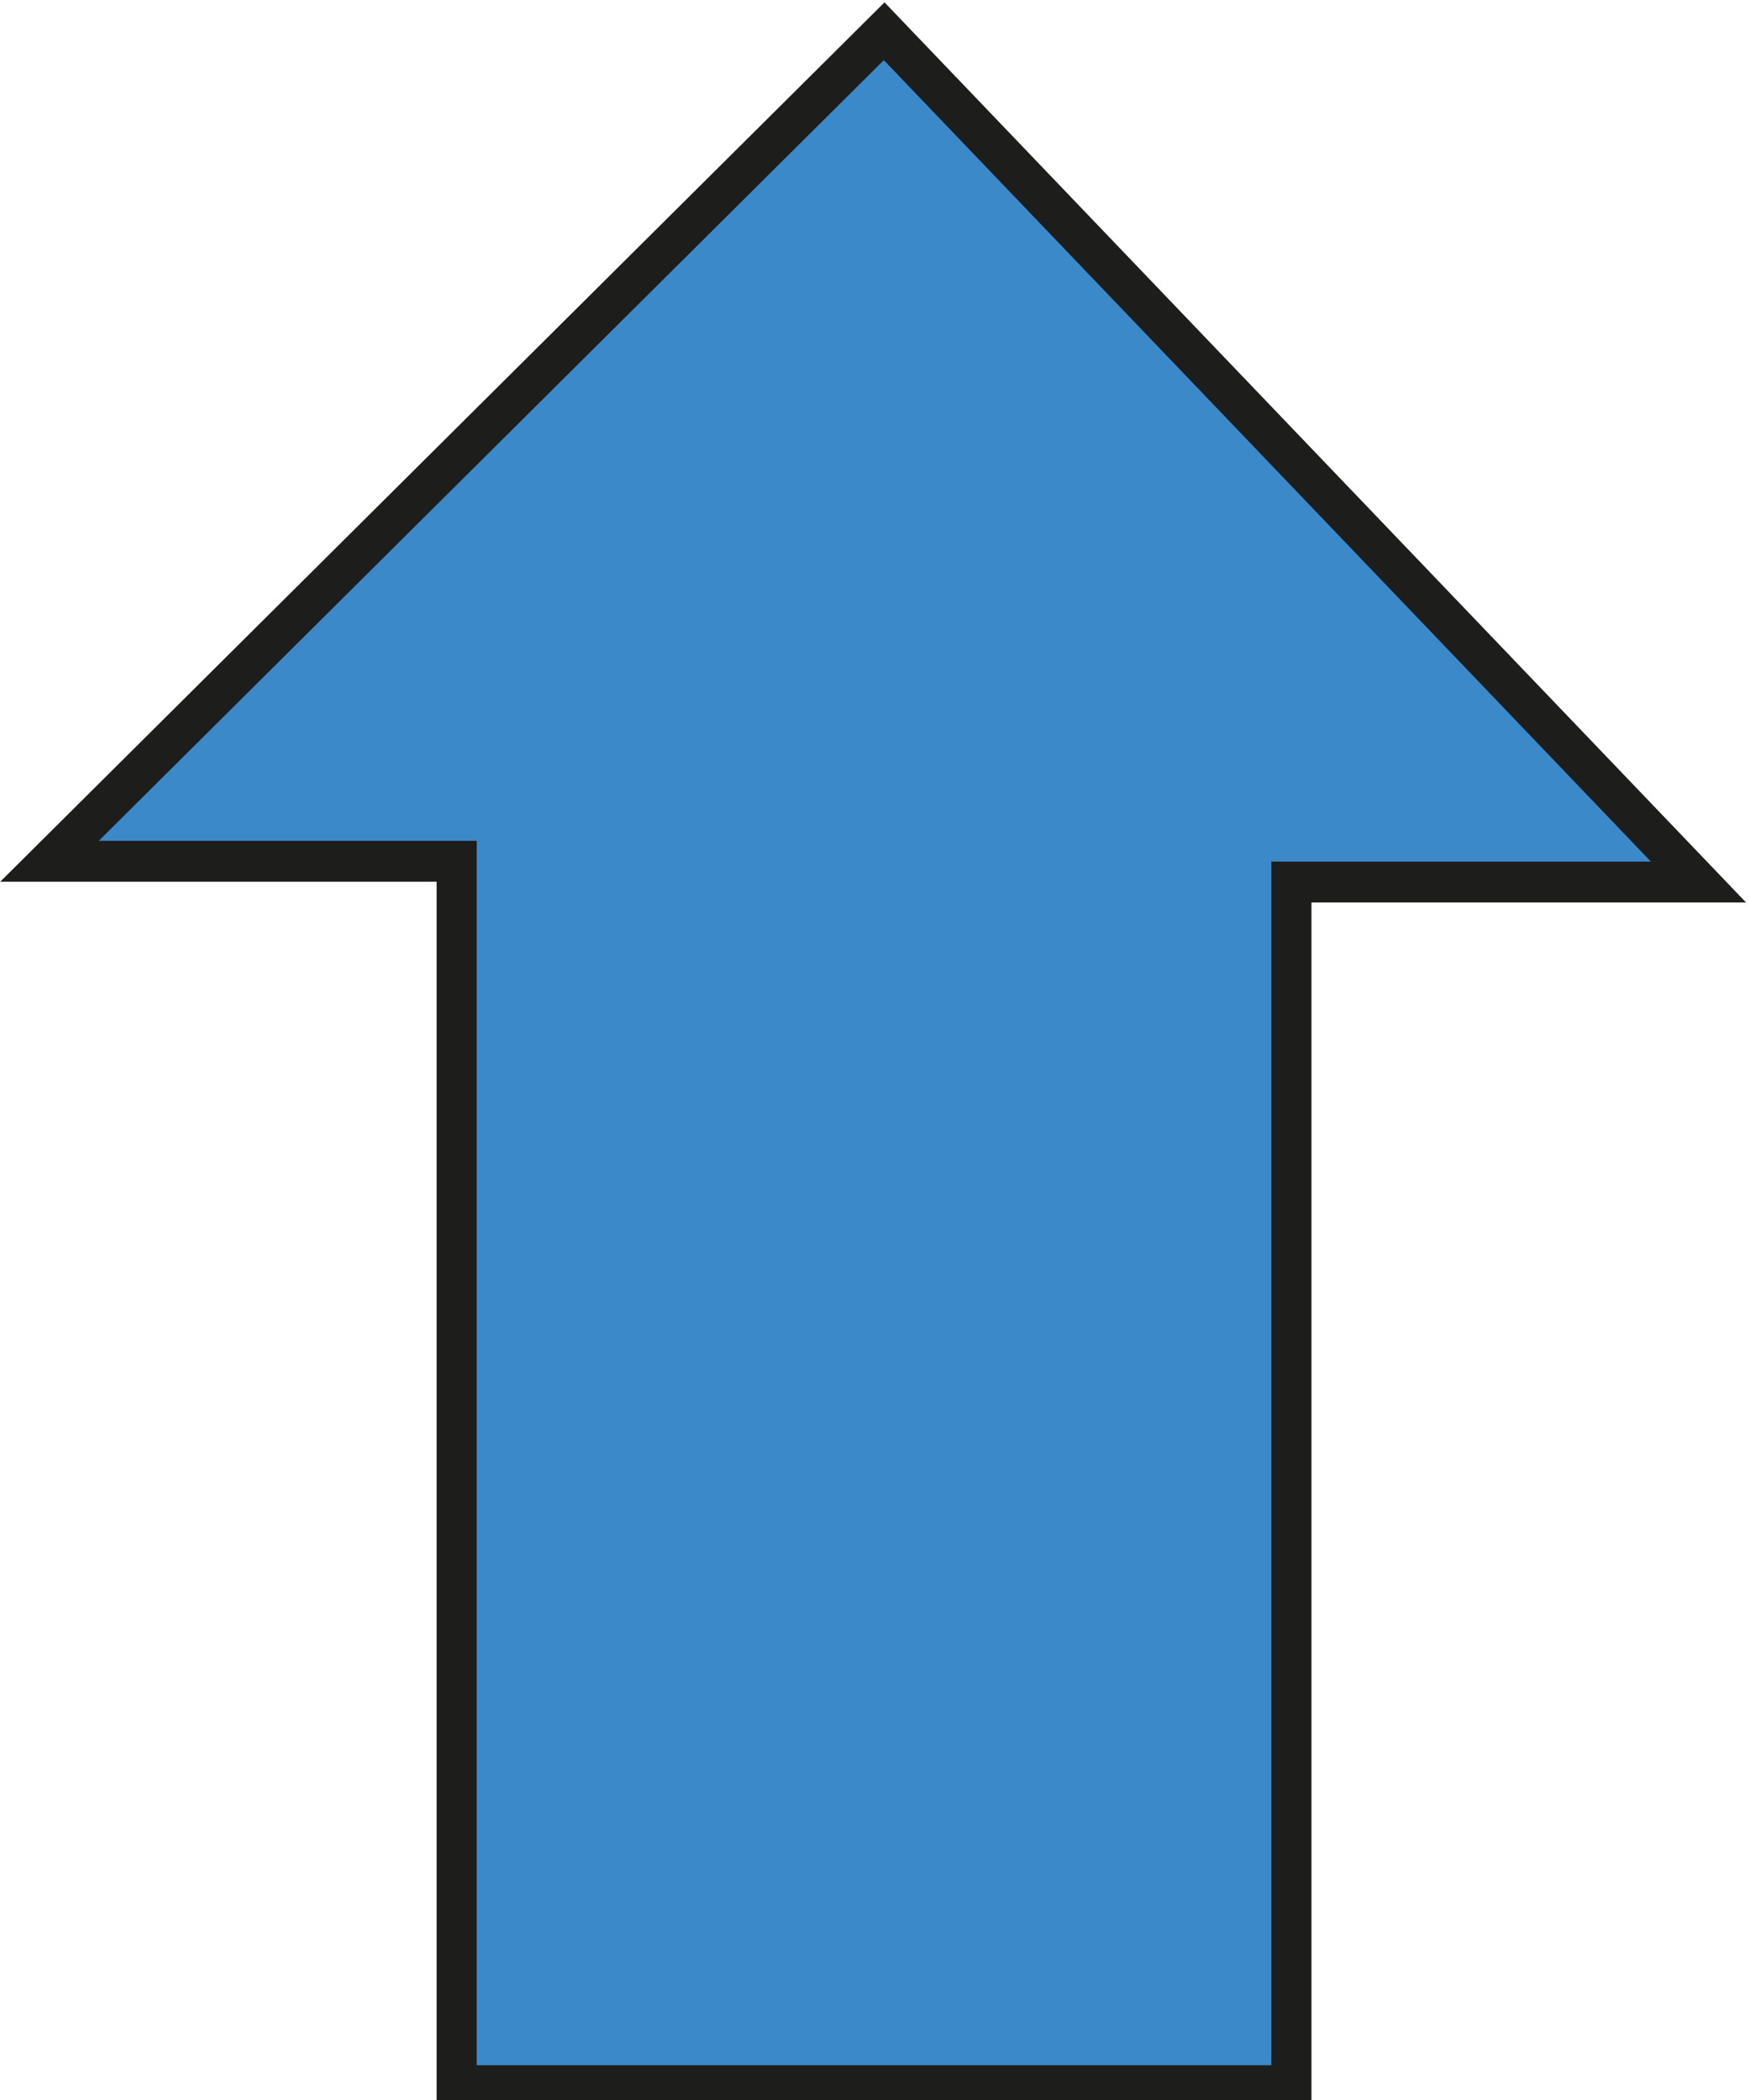<?xml version="1.0" encoding="utf-8"?>
<!-- Generator: Adobe Illustrator 17.0.0, SVG Export Plug-In . SVG Version: 6.00 Build 0)  -->
<!DOCTYPE svg PUBLIC "-//W3C//DTD SVG 1.1//EN" "http://www.w3.org/Graphics/SVG/1.1/DTD/svg11.dtd">
<svg version="1.1" id="Capa_1" xmlns="http://www.w3.org/2000/svg" xmlns:xlink="http://www.w3.org/1999/xlink" x="0px" y="0px"
	 width="50px" height="60px" viewBox="0 0 50 60" enable-background="new 0 0 50 60" xml:space="preserve">
<symbol  id="Flecha_6" viewBox="-21.764 -25.731 43.526 51.463">
	<polygon fill="#3C89C9" stroke="#1D1D1B" points="-20.536,4.72 -10.384,4.72 -10.384,-25.231 10.427,-25.231 10.427,4.212 
		20.576,4.212 0.274,25.024 	"/>
</symbol>
<use xlink:href="#Flecha_6"  width="43.526" height="51.463" x="-21.764" y="-25.731" transform="matrix(1.146 0 0 -1.168 24.948 30.121)" overflow="visible"/>
</svg>
